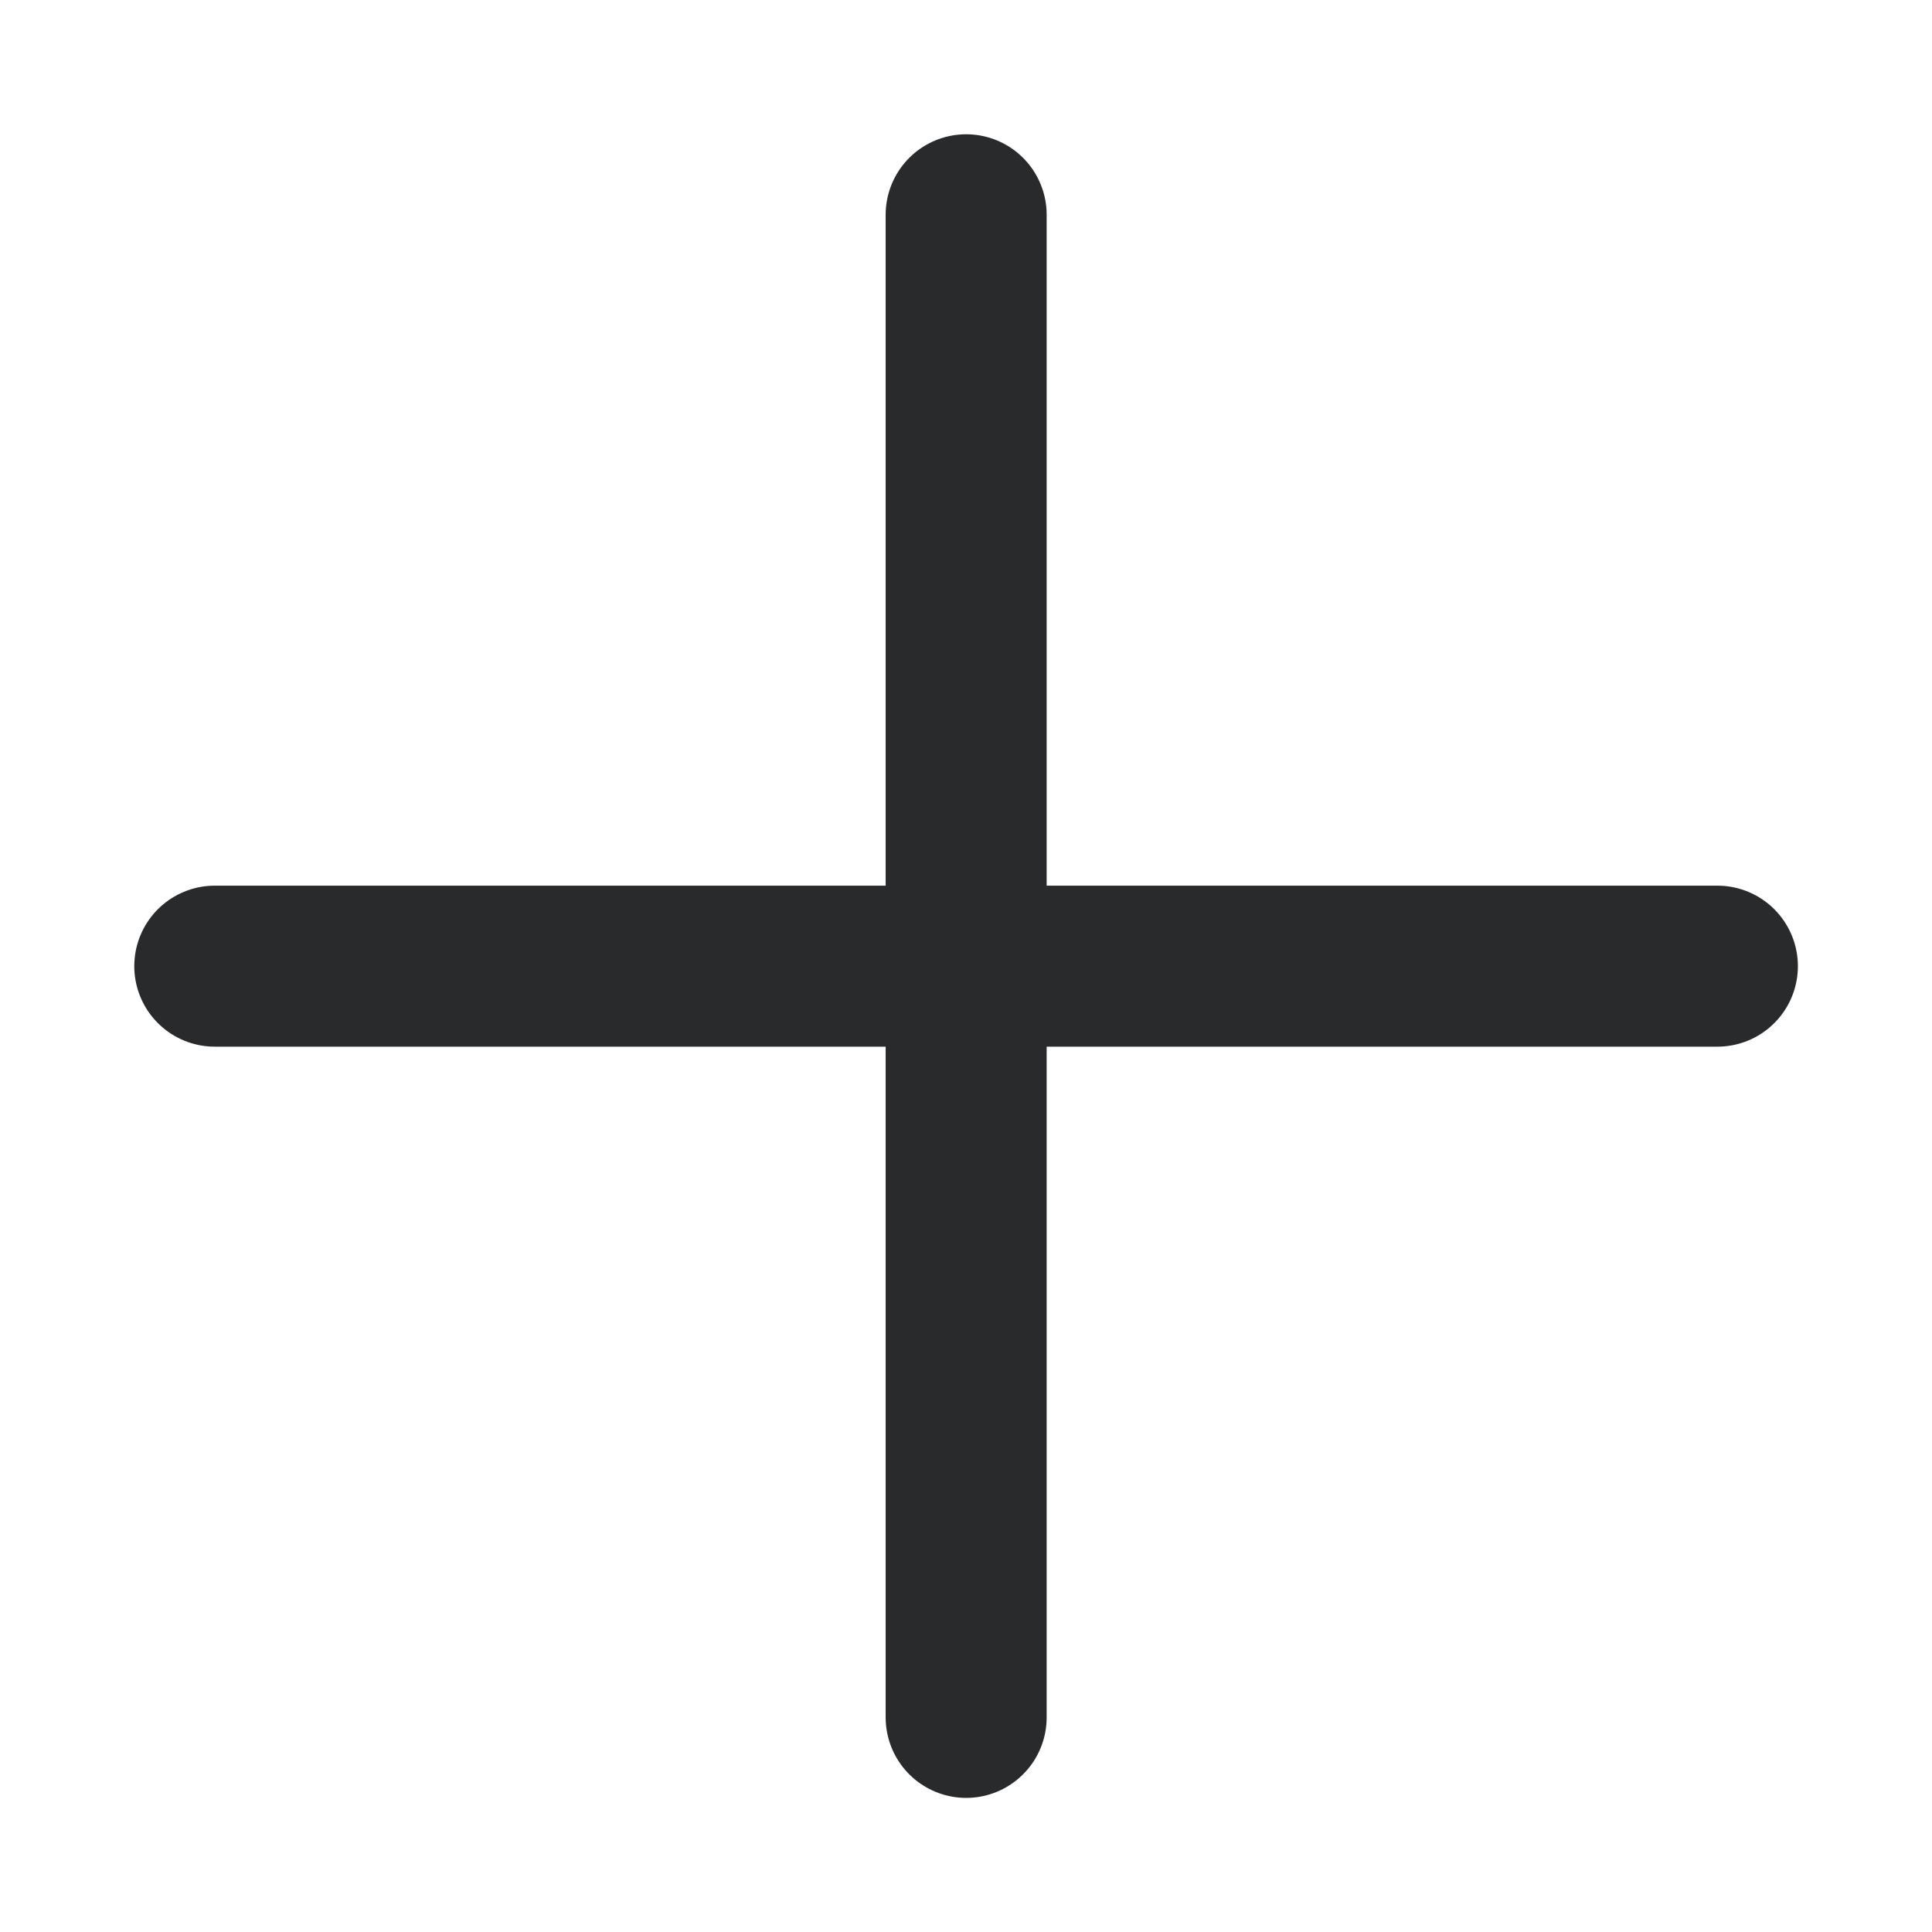 <svg width="12" height="12" viewBox="0 0 12 12" fill="none" xmlns="http://www.w3.org/2000/svg">
<path d="M6.001 1.334V10.667M1.334 6.001H10.667" stroke="#282A2C" stroke-linecap="round" stroke-linejoin="round"/>
</svg>

